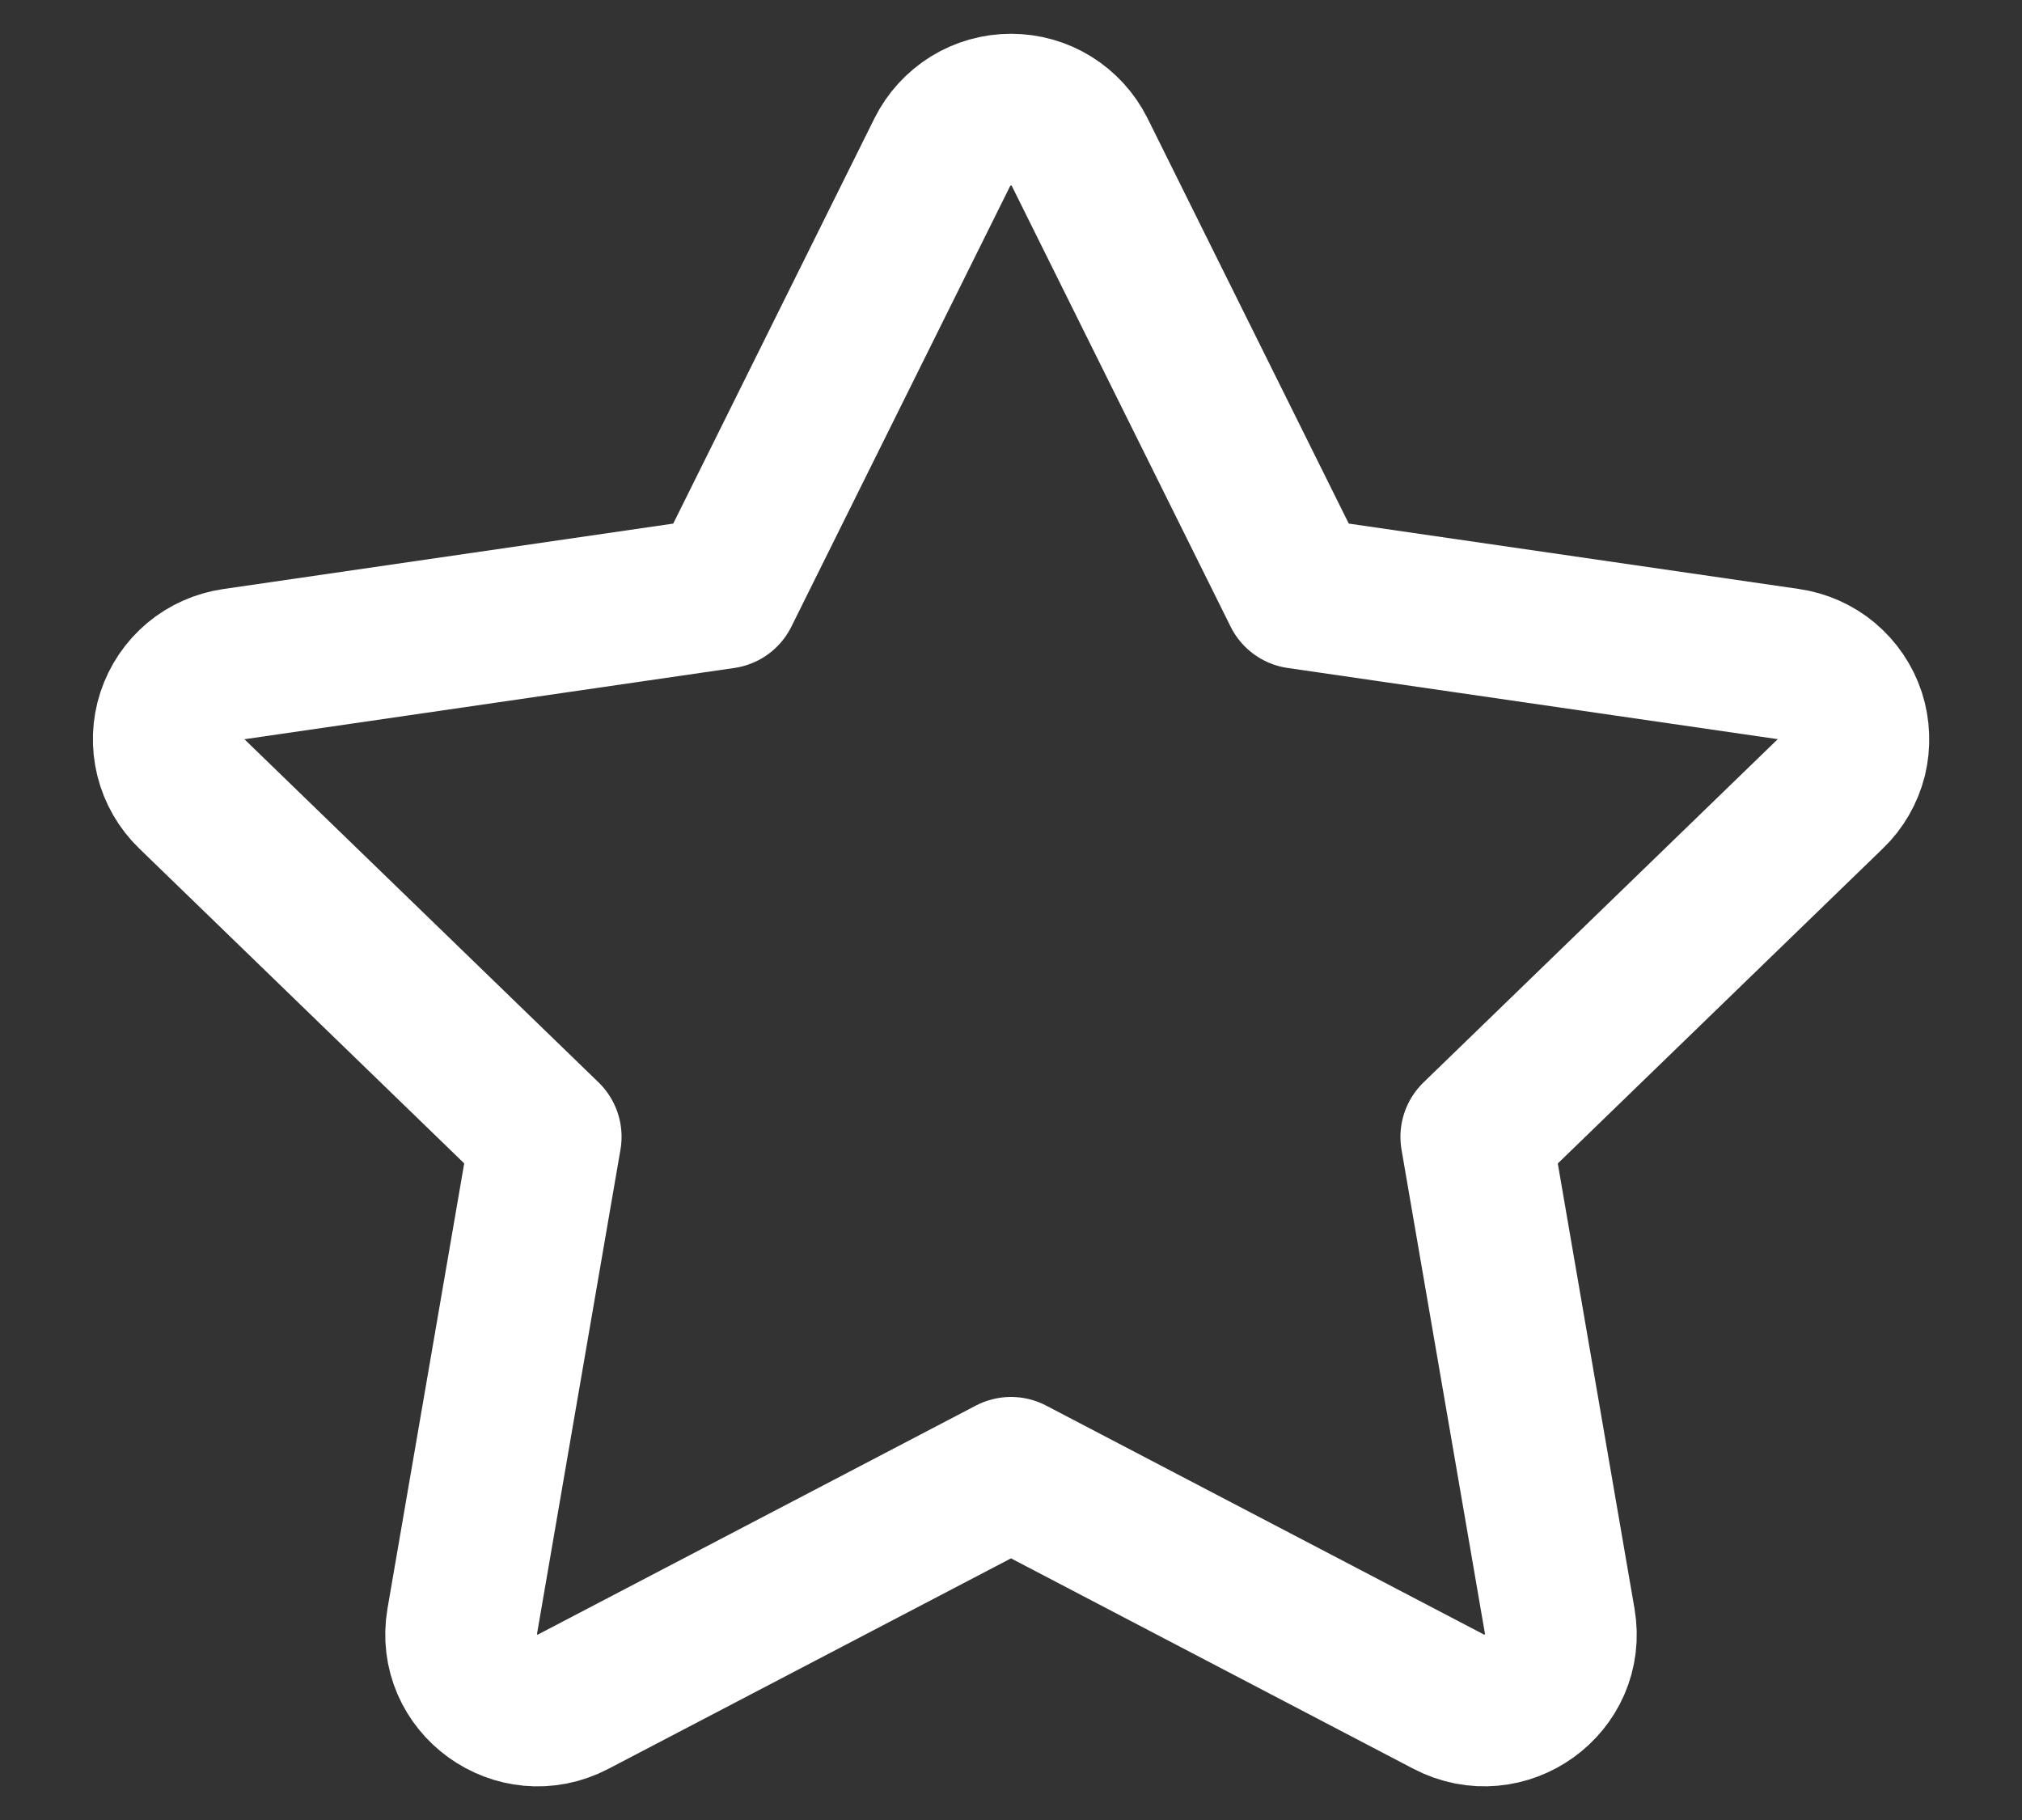 <svg width="20" height="18" viewBox="0 0 20 18" fill="none" xmlns="http://www.w3.org/2000/svg">
<rect x="0" y="0" width="20" height="18" fill="#333333" stroke="none"/>
<path d="M7.156 5.864L9.321 1.504C9.384 1.378 9.481 1.272 9.601 1.197C9.721 1.123 9.859 1.084 10 1.084C10.141 1.084 10.279 1.123 10.399 1.197C10.519 1.272 10.616 1.378 10.679 1.504L12.844 5.864L17.684 6.567C17.824 6.587 17.955 6.645 18.063 6.735C18.171 6.826 18.252 6.945 18.296 7.079C18.339 7.213 18.344 7.356 18.311 7.493C18.276 7.63 18.205 7.754 18.103 7.852L14.602 11.244L15.428 16.036C15.534 16.651 14.884 17.119 14.328 16.829L10 14.566L5.671 16.829C5.116 17.12 4.466 16.651 4.572 16.035L5.398 11.243L1.897 7.851C1.796 7.753 1.725 7.629 1.691 7.493C1.657 7.356 1.662 7.213 1.706 7.079C1.75 6.945 1.83 6.827 1.938 6.736C2.046 6.646 2.177 6.588 2.316 6.568L7.156 5.864Z" stroke="white" stroke-width="1.5" stroke-linecap="round" stroke-linejoin="round"/>
</svg>

